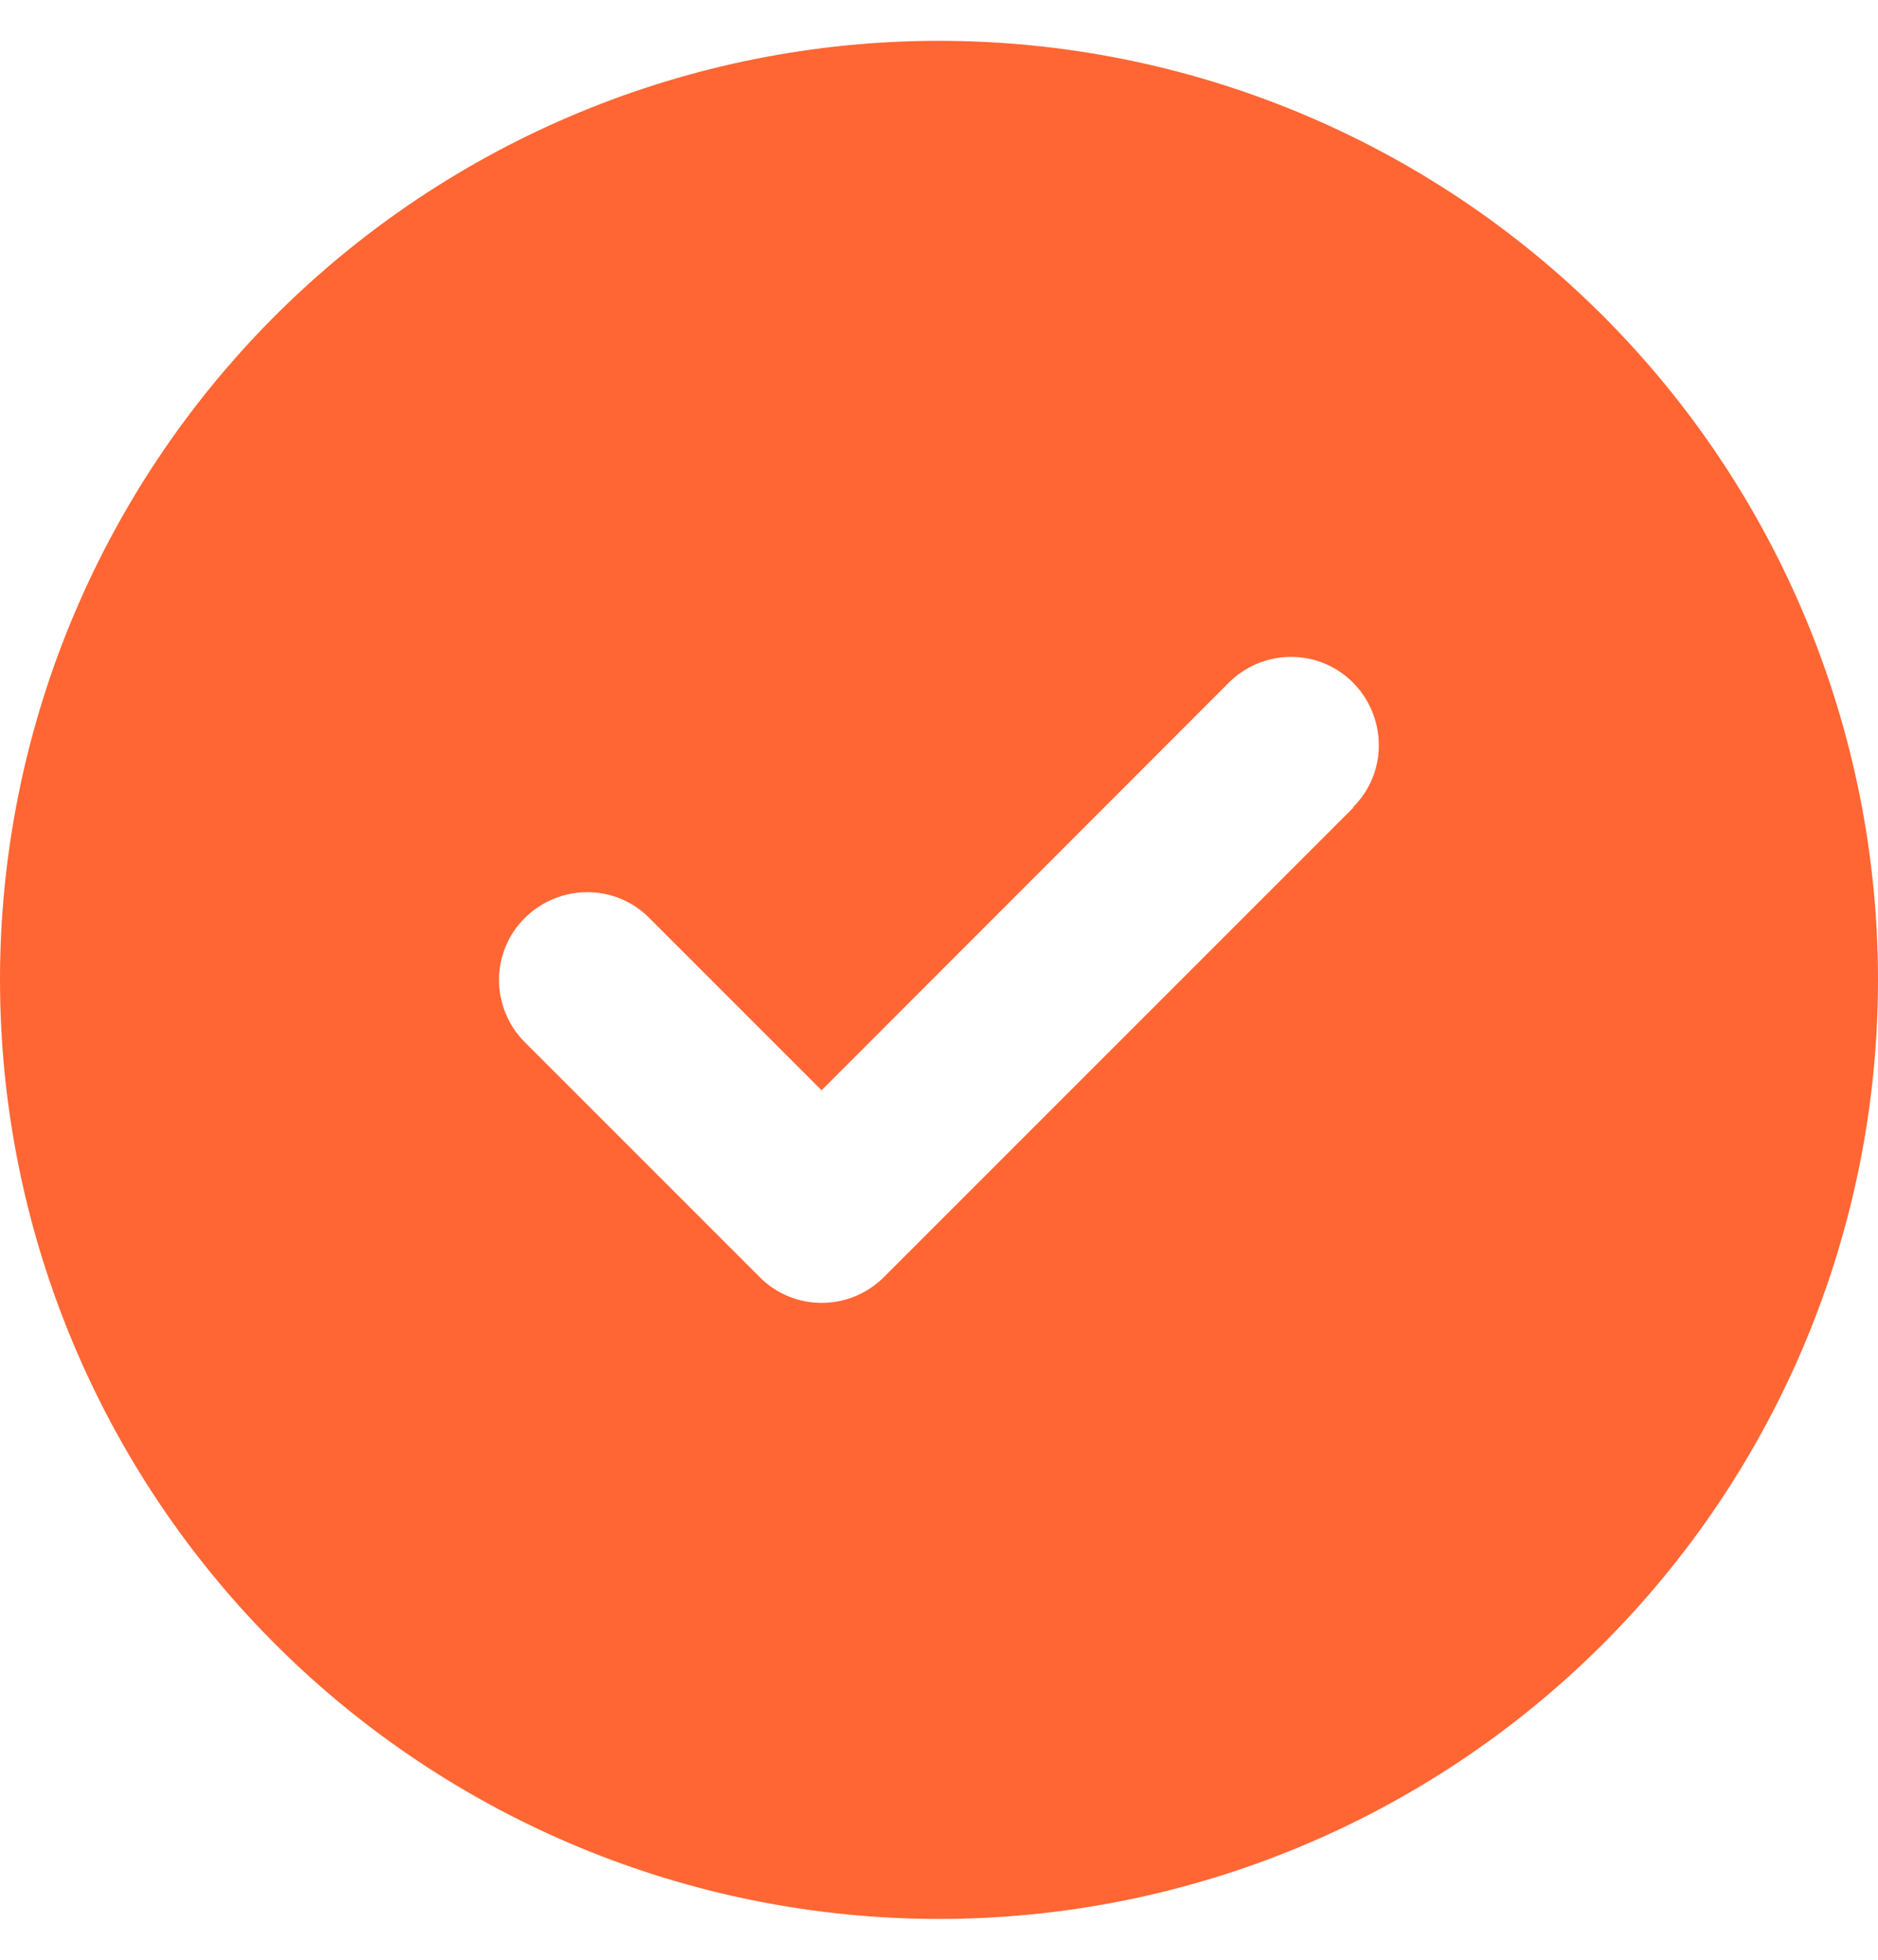 <svg width="23" height="24" viewBox="0 0 23 24" fill="none" xmlns="http://www.w3.org/2000/svg">
<path d="M11.5 23.5C14.55 23.5 17.475 22.288 19.632 20.132C21.788 17.975 23 15.05 23 12C23 8.95 21.788 6.025 19.632 3.868C17.475 1.712 14.55 0.5 11.5 0.5C8.45 0.5 5.525 1.712 3.368 3.868C1.212 6.025 0 8.95 0 12C0 15.05 1.212 17.975 3.368 20.132C5.525 22.288 8.45 23.5 11.5 23.5ZM16.576 9.889L10.826 15.639C10.404 16.061 9.721 16.061 9.303 15.639L6.428 12.764C6.006 12.341 6.006 11.659 6.428 11.241C6.851 10.823 7.533 10.819 7.951 11.241L10.062 13.352L15.049 8.361C15.471 7.939 16.154 7.939 16.572 8.361C16.989 8.784 16.994 9.466 16.572 9.884L16.576 9.889Z" fill="#FF6633"/>
</svg>
